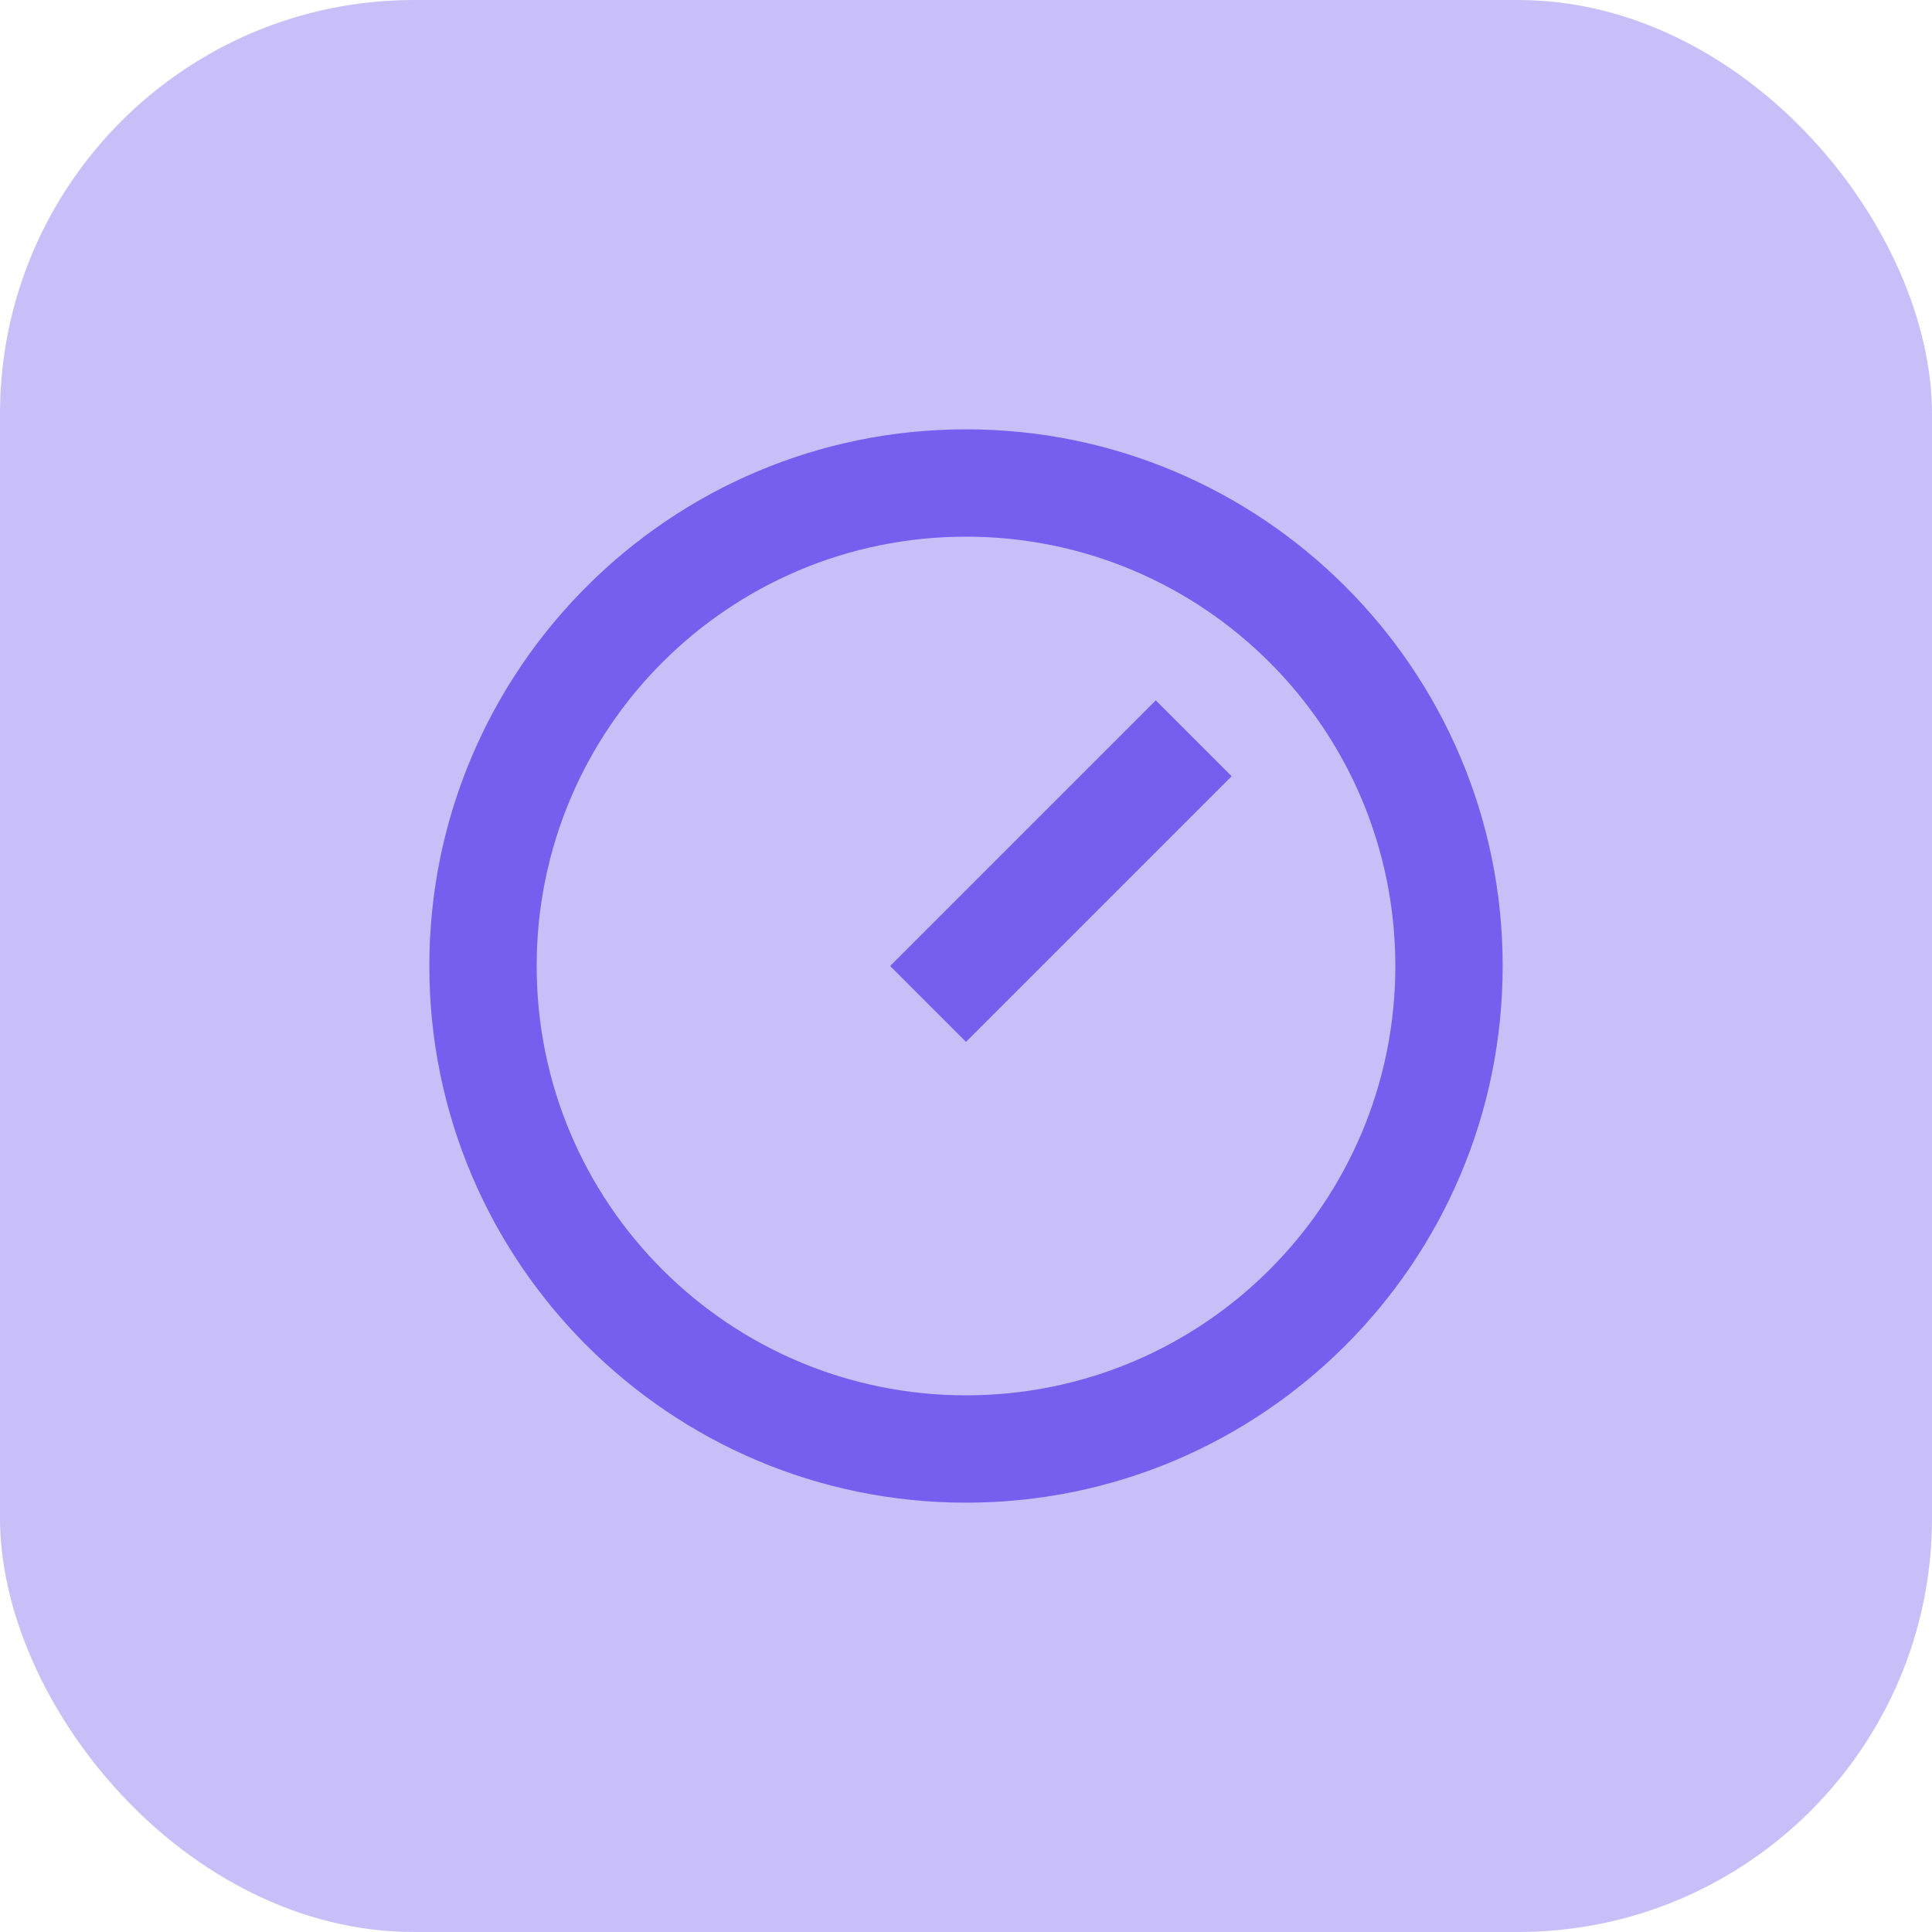<svg width="36" height="36" viewBox="0 0 36 36" fill="none" xmlns="http://www.w3.org/2000/svg">
<rect opacity="0.4" width="36" height="36" rx="7.714" fill="#765FEF"/>
<g clip-path="url(#clip0_14_3239)">
<path d="M18 8C23.52 8 28 12.48 28 18C28 23.52 23.52 28 18 28C12.48 28 8 23.52 8 18C8 12.48 12.48 8 18 8ZM18 26C22.42 26 26 22.42 26 18C26 13.58 22.42 10 18 10C13.58 10 10 13.58 10 18C10 22.42 13.58 26 18 26ZM21.536 13.05L22.95 14.464L18 19.414L16.586 18L21.536 13.05Z" fill="#765FEF"/>
</g>
<defs>
<clipPath id="clip0_14_3239">
<rect width="24" height="24" fill="white" transform="translate(6 6)"/>
</clipPath>
</defs>
</svg>
